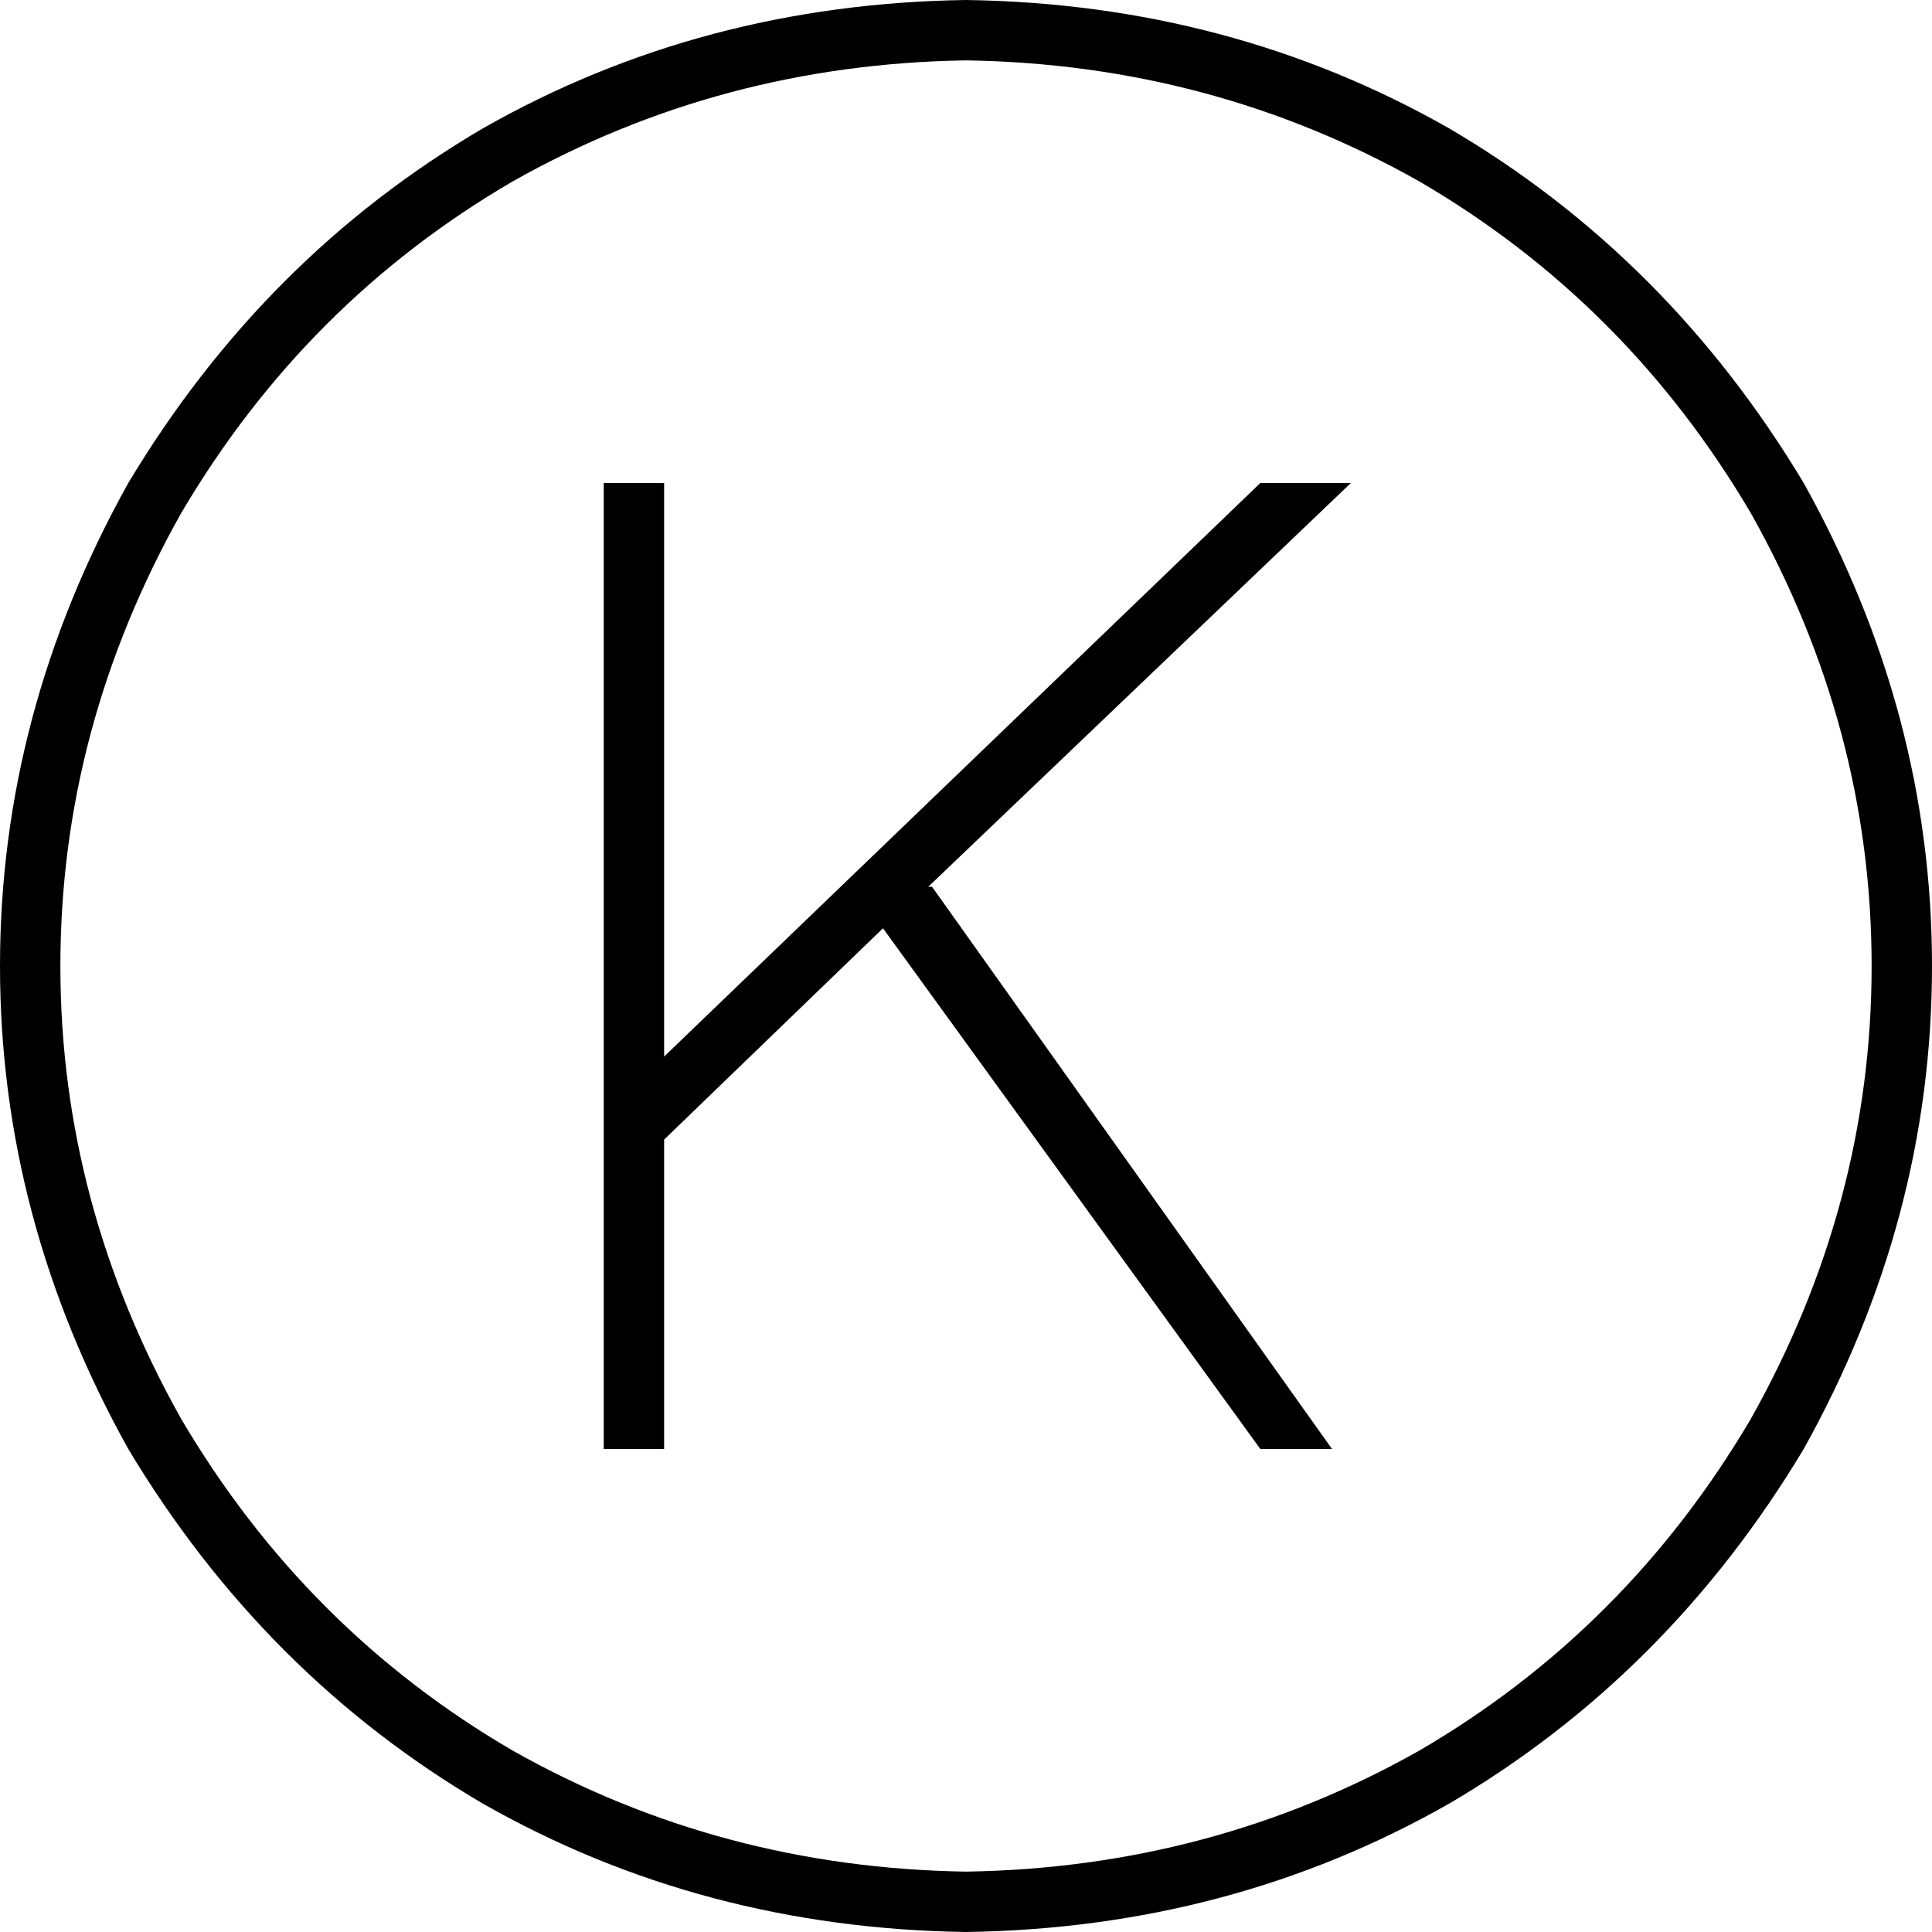<svg xmlns="http://www.w3.org/2000/svg" viewBox="0 0 512 512">
  <path d="M 256 16 Q 321 17 376 48 L 376 48 L 376 48 Q 431 80 464 136 Q 496 193 496 256 Q 496 319 464 376 Q 431 432 376 464 Q 321 495 256 496 Q 191 495 136 464 Q 81 432 48 376 Q 16 319 16 256 Q 16 193 48 136 Q 81 80 136 48 Q 191 17 256 16 L 256 16 Z M 256 512 Q 326 511 384 478 L 384 478 L 384 478 Q 442 444 478 384 Q 512 323 512 256 Q 512 189 478 128 Q 442 68 384 34 Q 326 1 256 0 Q 186 1 128 34 Q 70 68 34 128 Q 0 189 0 256 Q 0 323 34 384 Q 70 444 128 478 Q 186 511 256 512 L 256 512 Z M 160 128 L 160 136 L 160 128 L 160 136 L 160 299 L 160 299 L 160 376 L 160 376 L 160 384 L 160 384 L 176 384 L 176 384 L 176 376 L 176 376 L 176 302 L 176 302 L 234 246 L 234 246 L 334 384 L 334 384 L 353 384 L 353 384 L 247 235 L 247 235 L 246 235 L 246 235 L 358 128 L 358 128 L 334 128 L 334 128 L 176 280 L 176 280 L 176 136 L 176 136 L 176 128 L 176 128 L 160 128 L 160 128 Z" />
</svg>